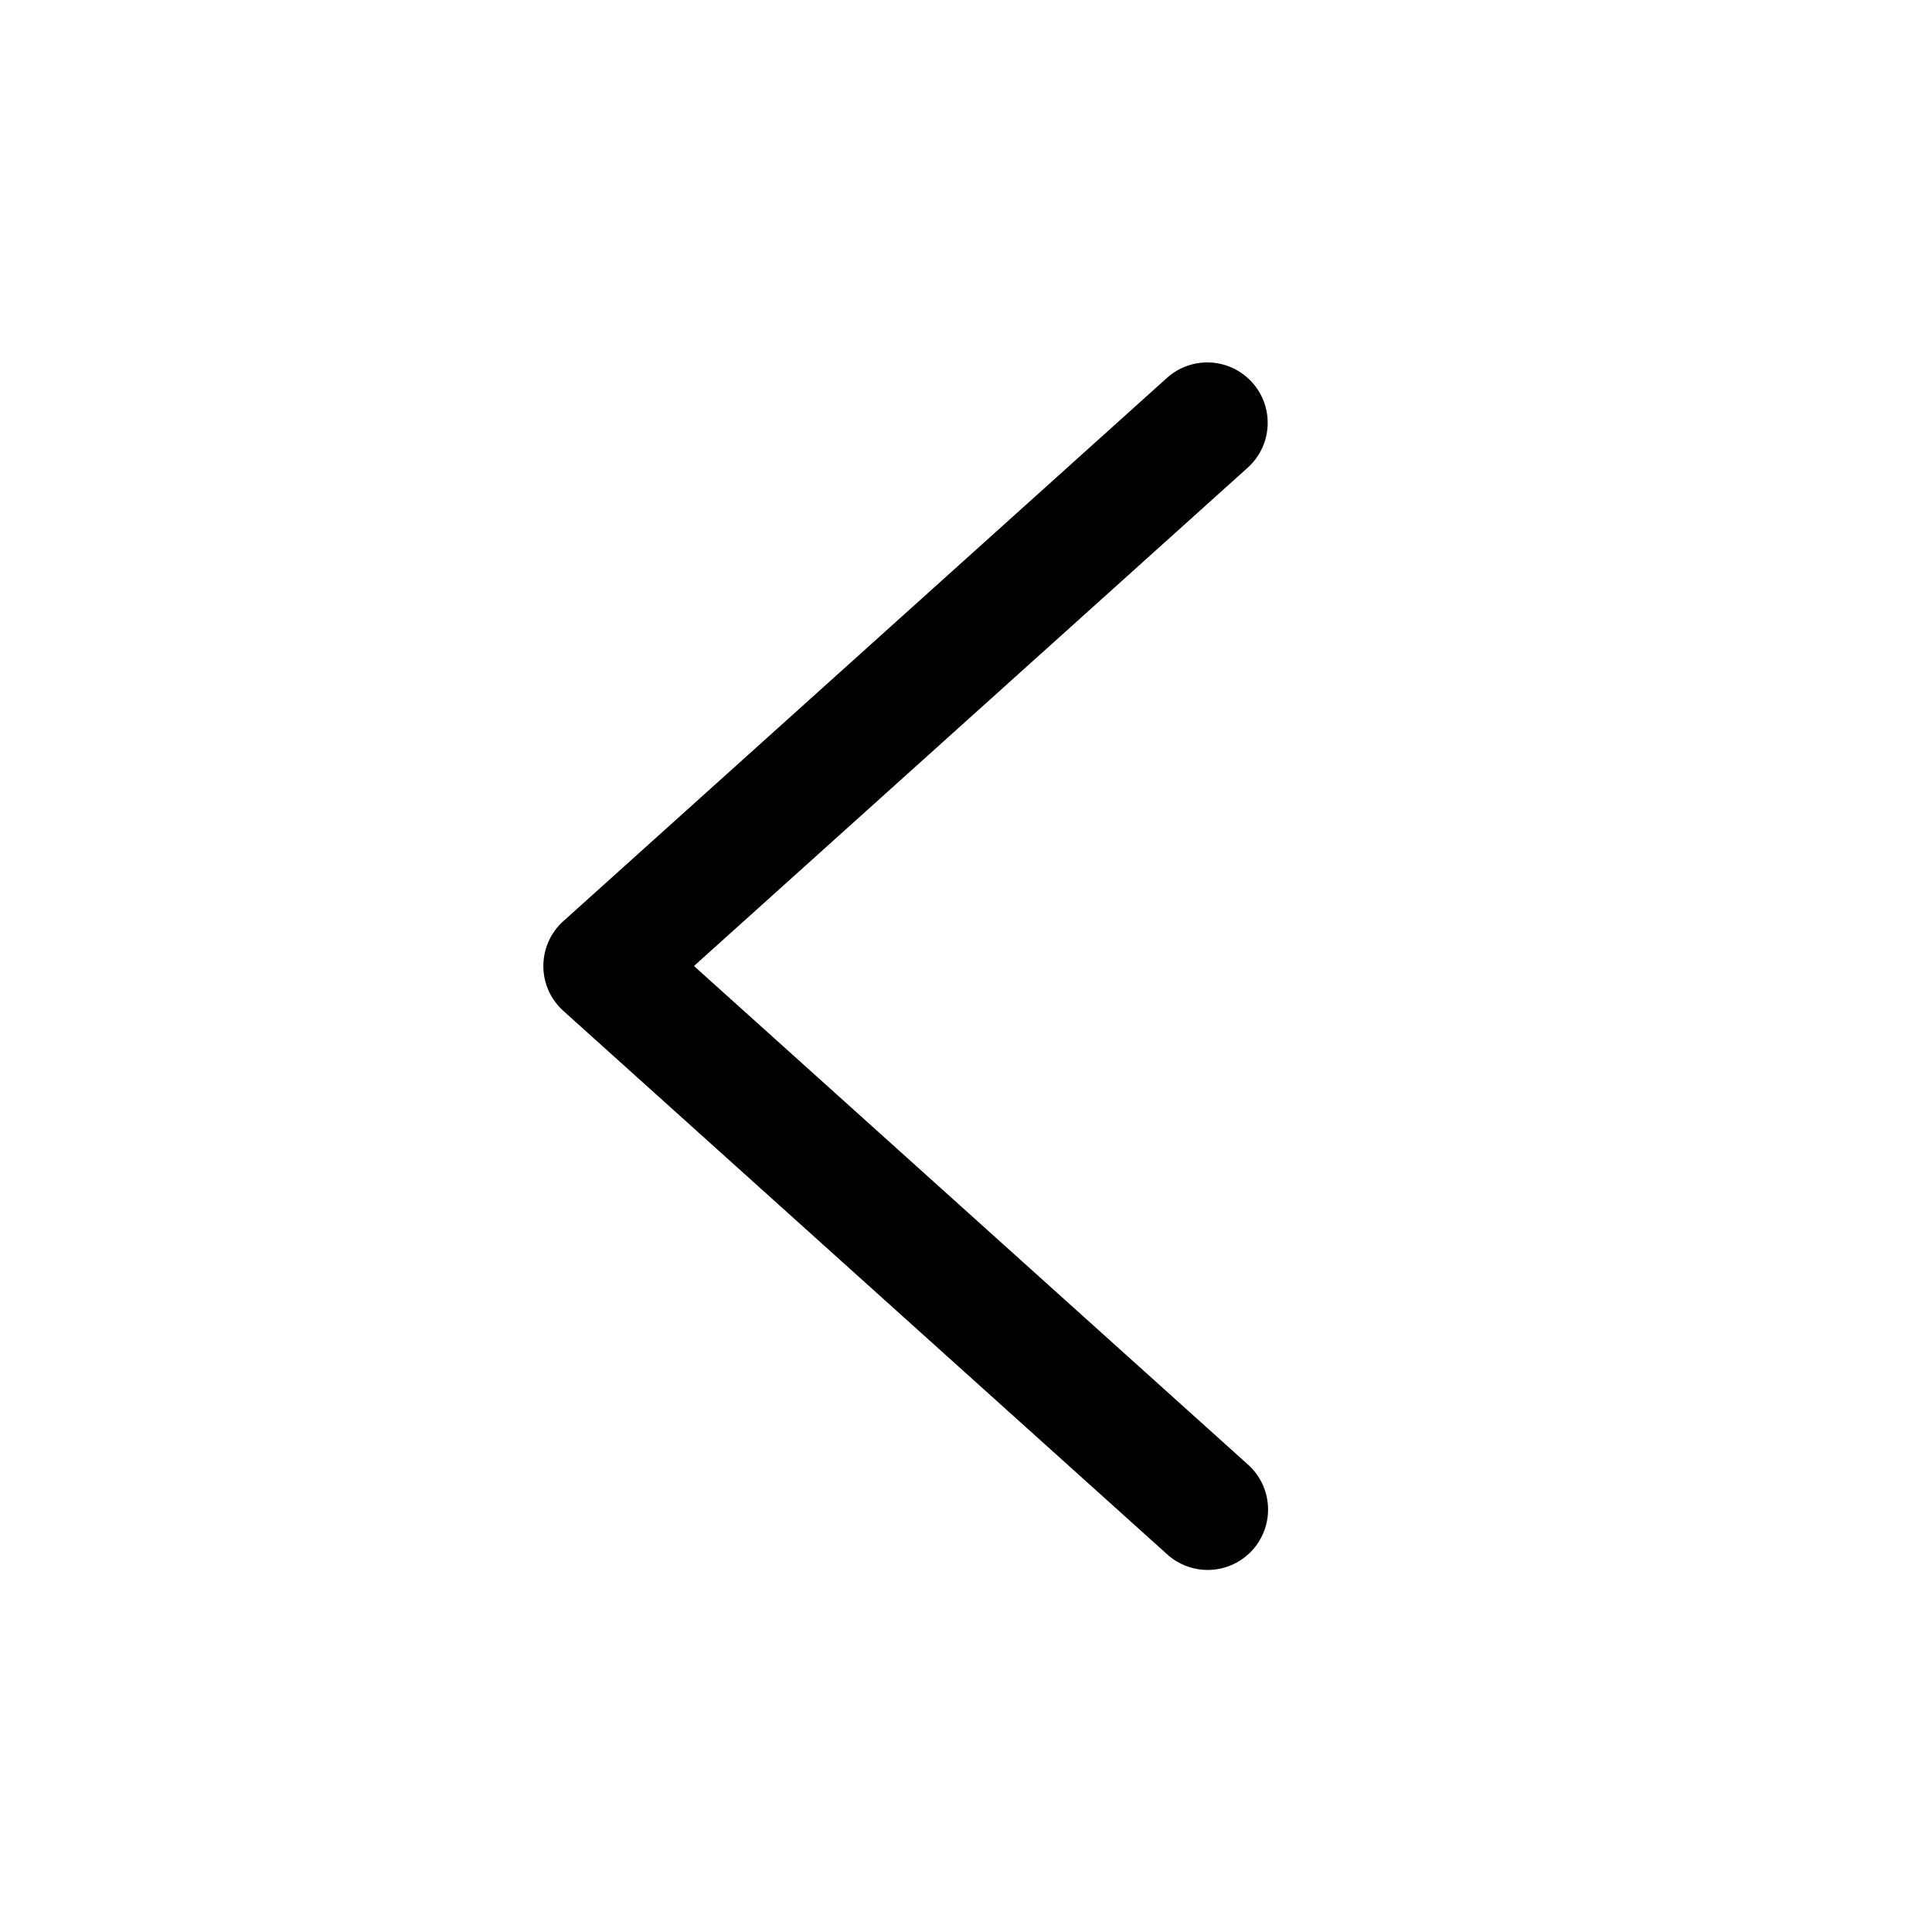<svg xmlns="http://www.w3.org/2000/svg" viewBox="0 0 64 64"><defs><style>.cls-1{fill:none;}</style></defs><title>TC</title><g id="ARTWORK"><path d="M41.338,48.514a2,2,0,1,1-2.676,2.973l-20-18a1.999,1.999,0,0,1,0-2.973l20-18a2,2,0,0,1,2.676,2.973L22.989,32Z"/></g><g id="White_space" data-name="White space"><rect class="cls-1" width="64" height="64"/></g></svg>
